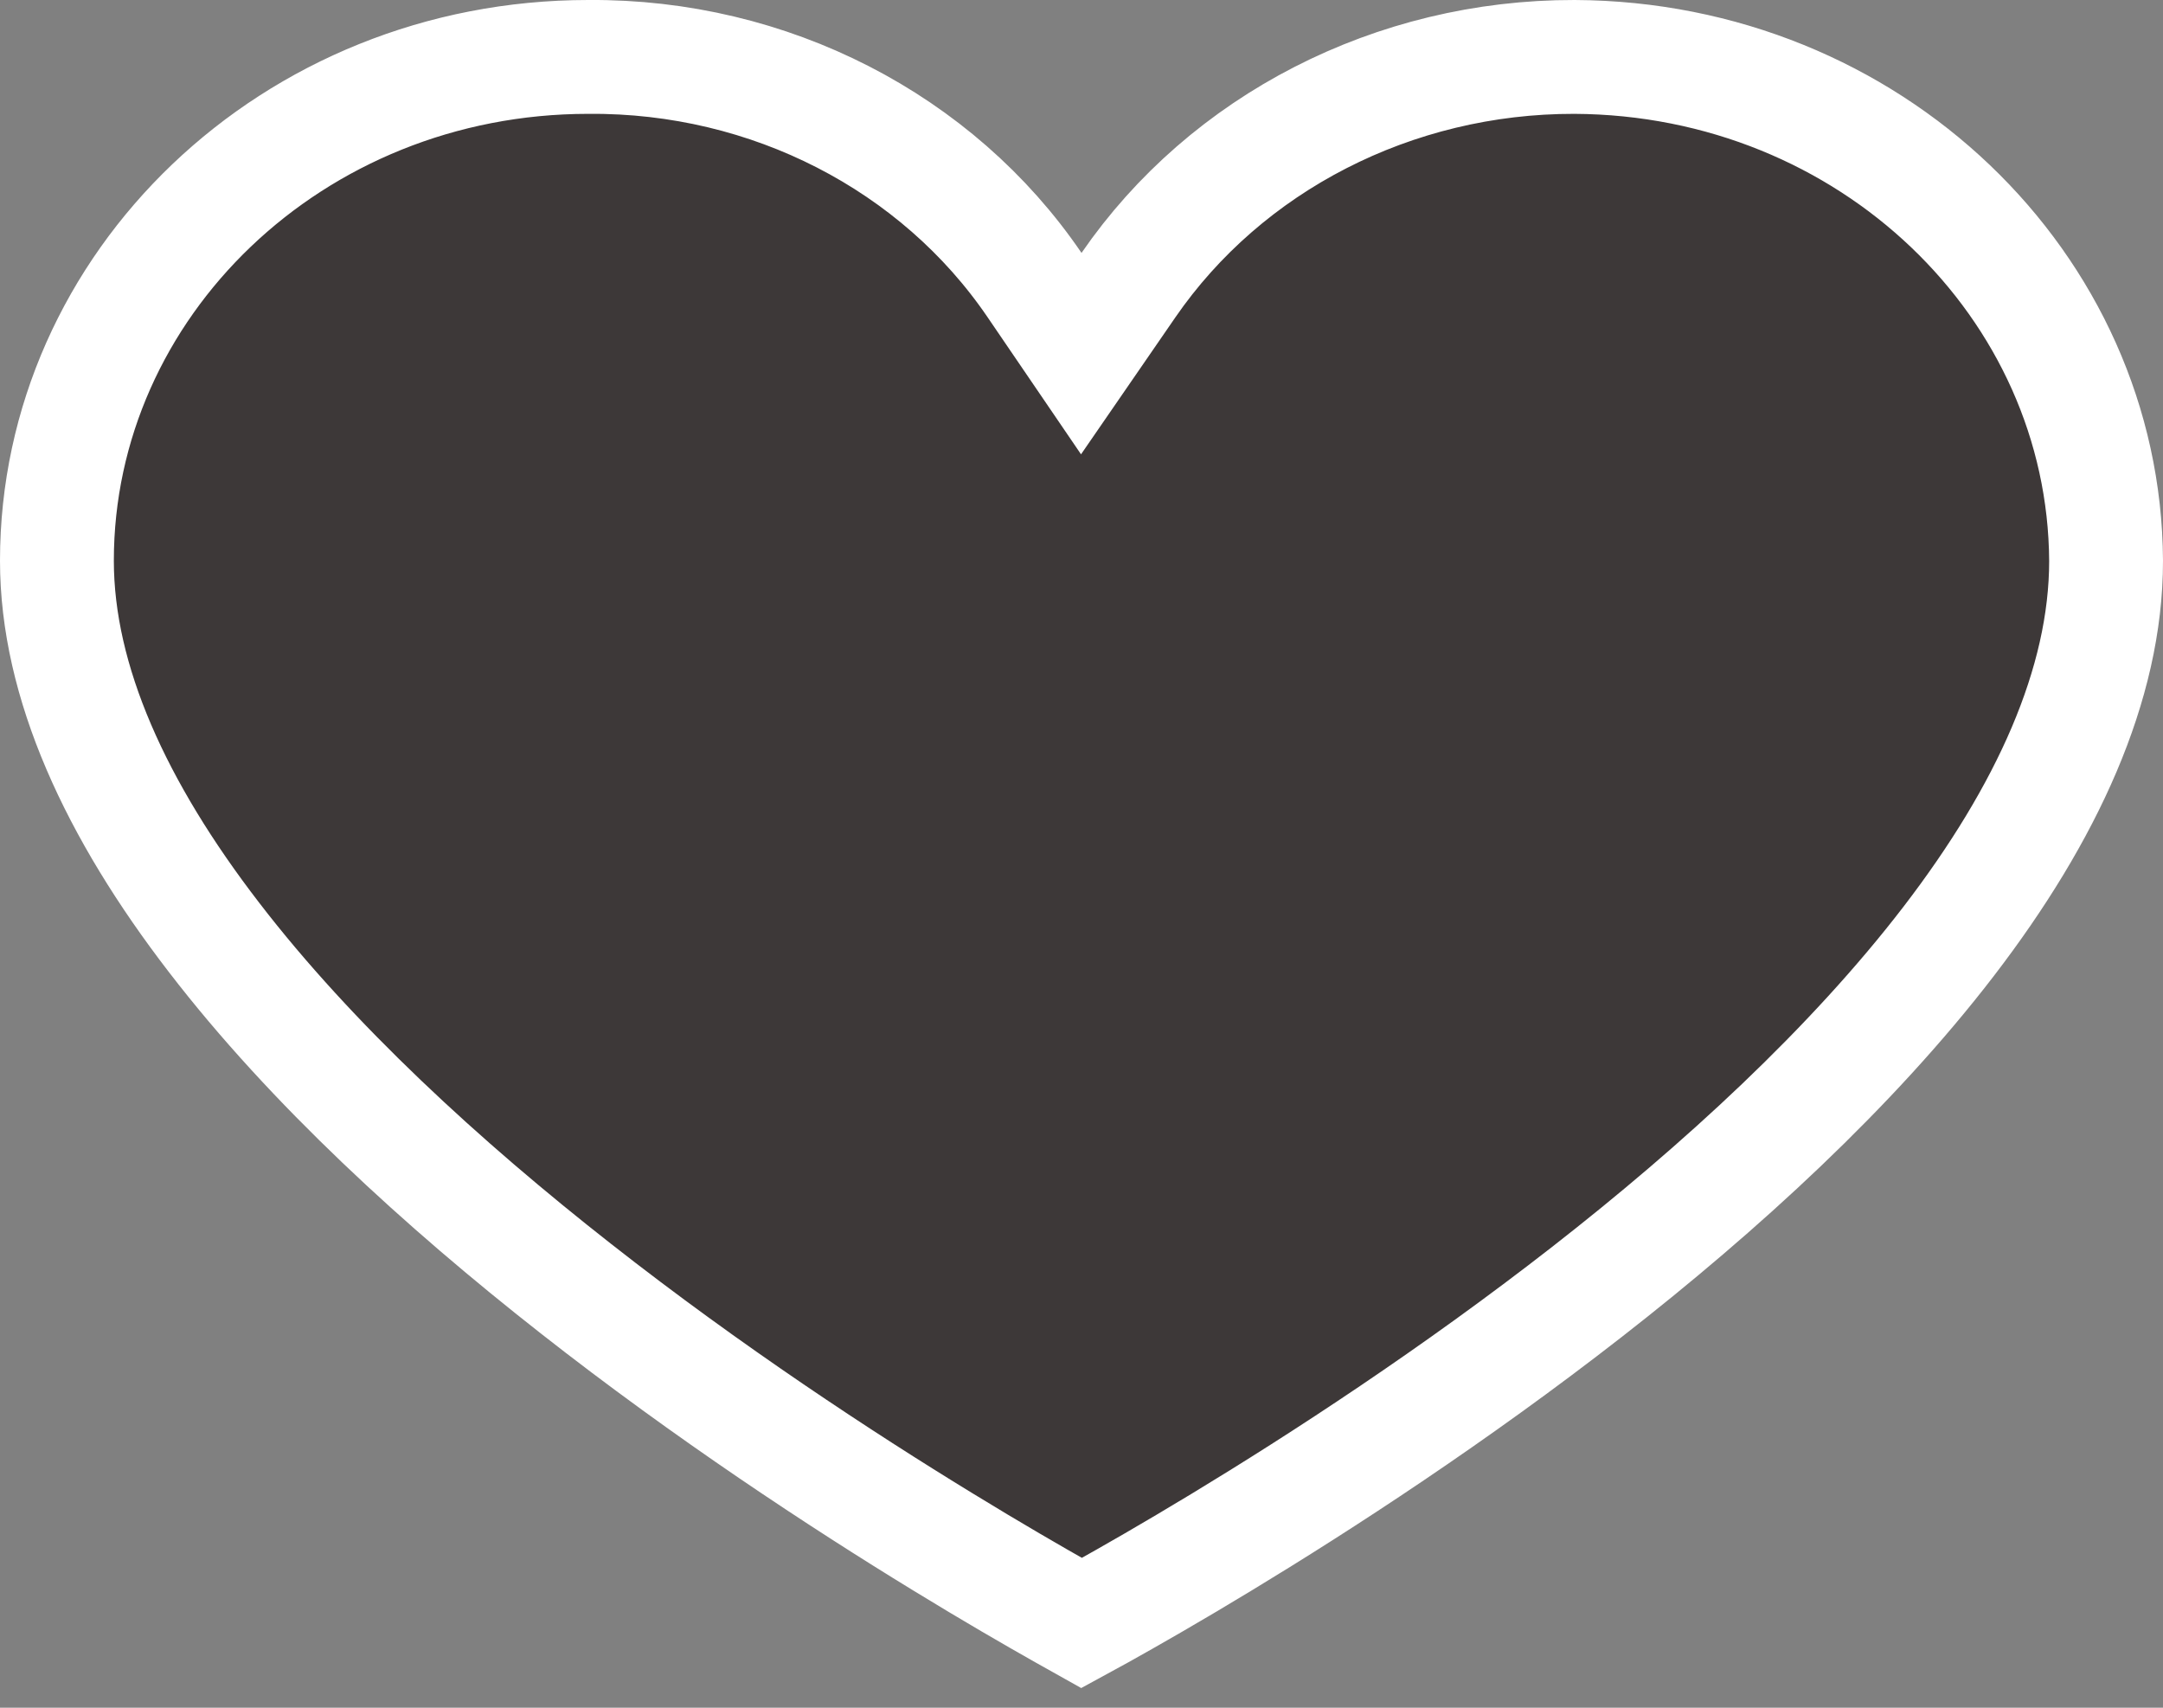 <svg width="19" height="15" viewBox="0 0 19 15" fill="none" xmlns="http://www.w3.org/2000/svg">
<rect x="0" y="0" width="19" height="15" fill="#808080" stroke="none"/>
<path d="M9.665 14.166C9.604 14.2 9.55 14.23 9.502 14.256C9.454 14.229 9.399 14.199 9.337 14.164C9.082 14.02 8.716 13.809 8.277 13.54C7.397 13.002 6.226 12.235 5.059 11.319C3.888 10.401 2.736 9.347 1.881 8.235C1.02 7.117 0.5 5.992 0.5 4.925C0.5 2.504 2.567 0.5 5.168 0.5L5.172 0.5C6.759 0.488 8.233 1.249 9.087 2.503L9.498 3.106L9.912 2.505C10.772 1.256 12.244 0.497 13.83 0.5C16.426 0.512 18.487 2.509 18.5 4.927C18.5 6.013 17.978 7.146 17.119 8.266C16.264 9.38 15.113 10.433 13.942 11.346C12.775 12.256 11.605 13.016 10.725 13.549C10.286 13.815 9.92 14.024 9.665 14.166Z" fill="#3D3838" stroke="white"/>
</svg>
